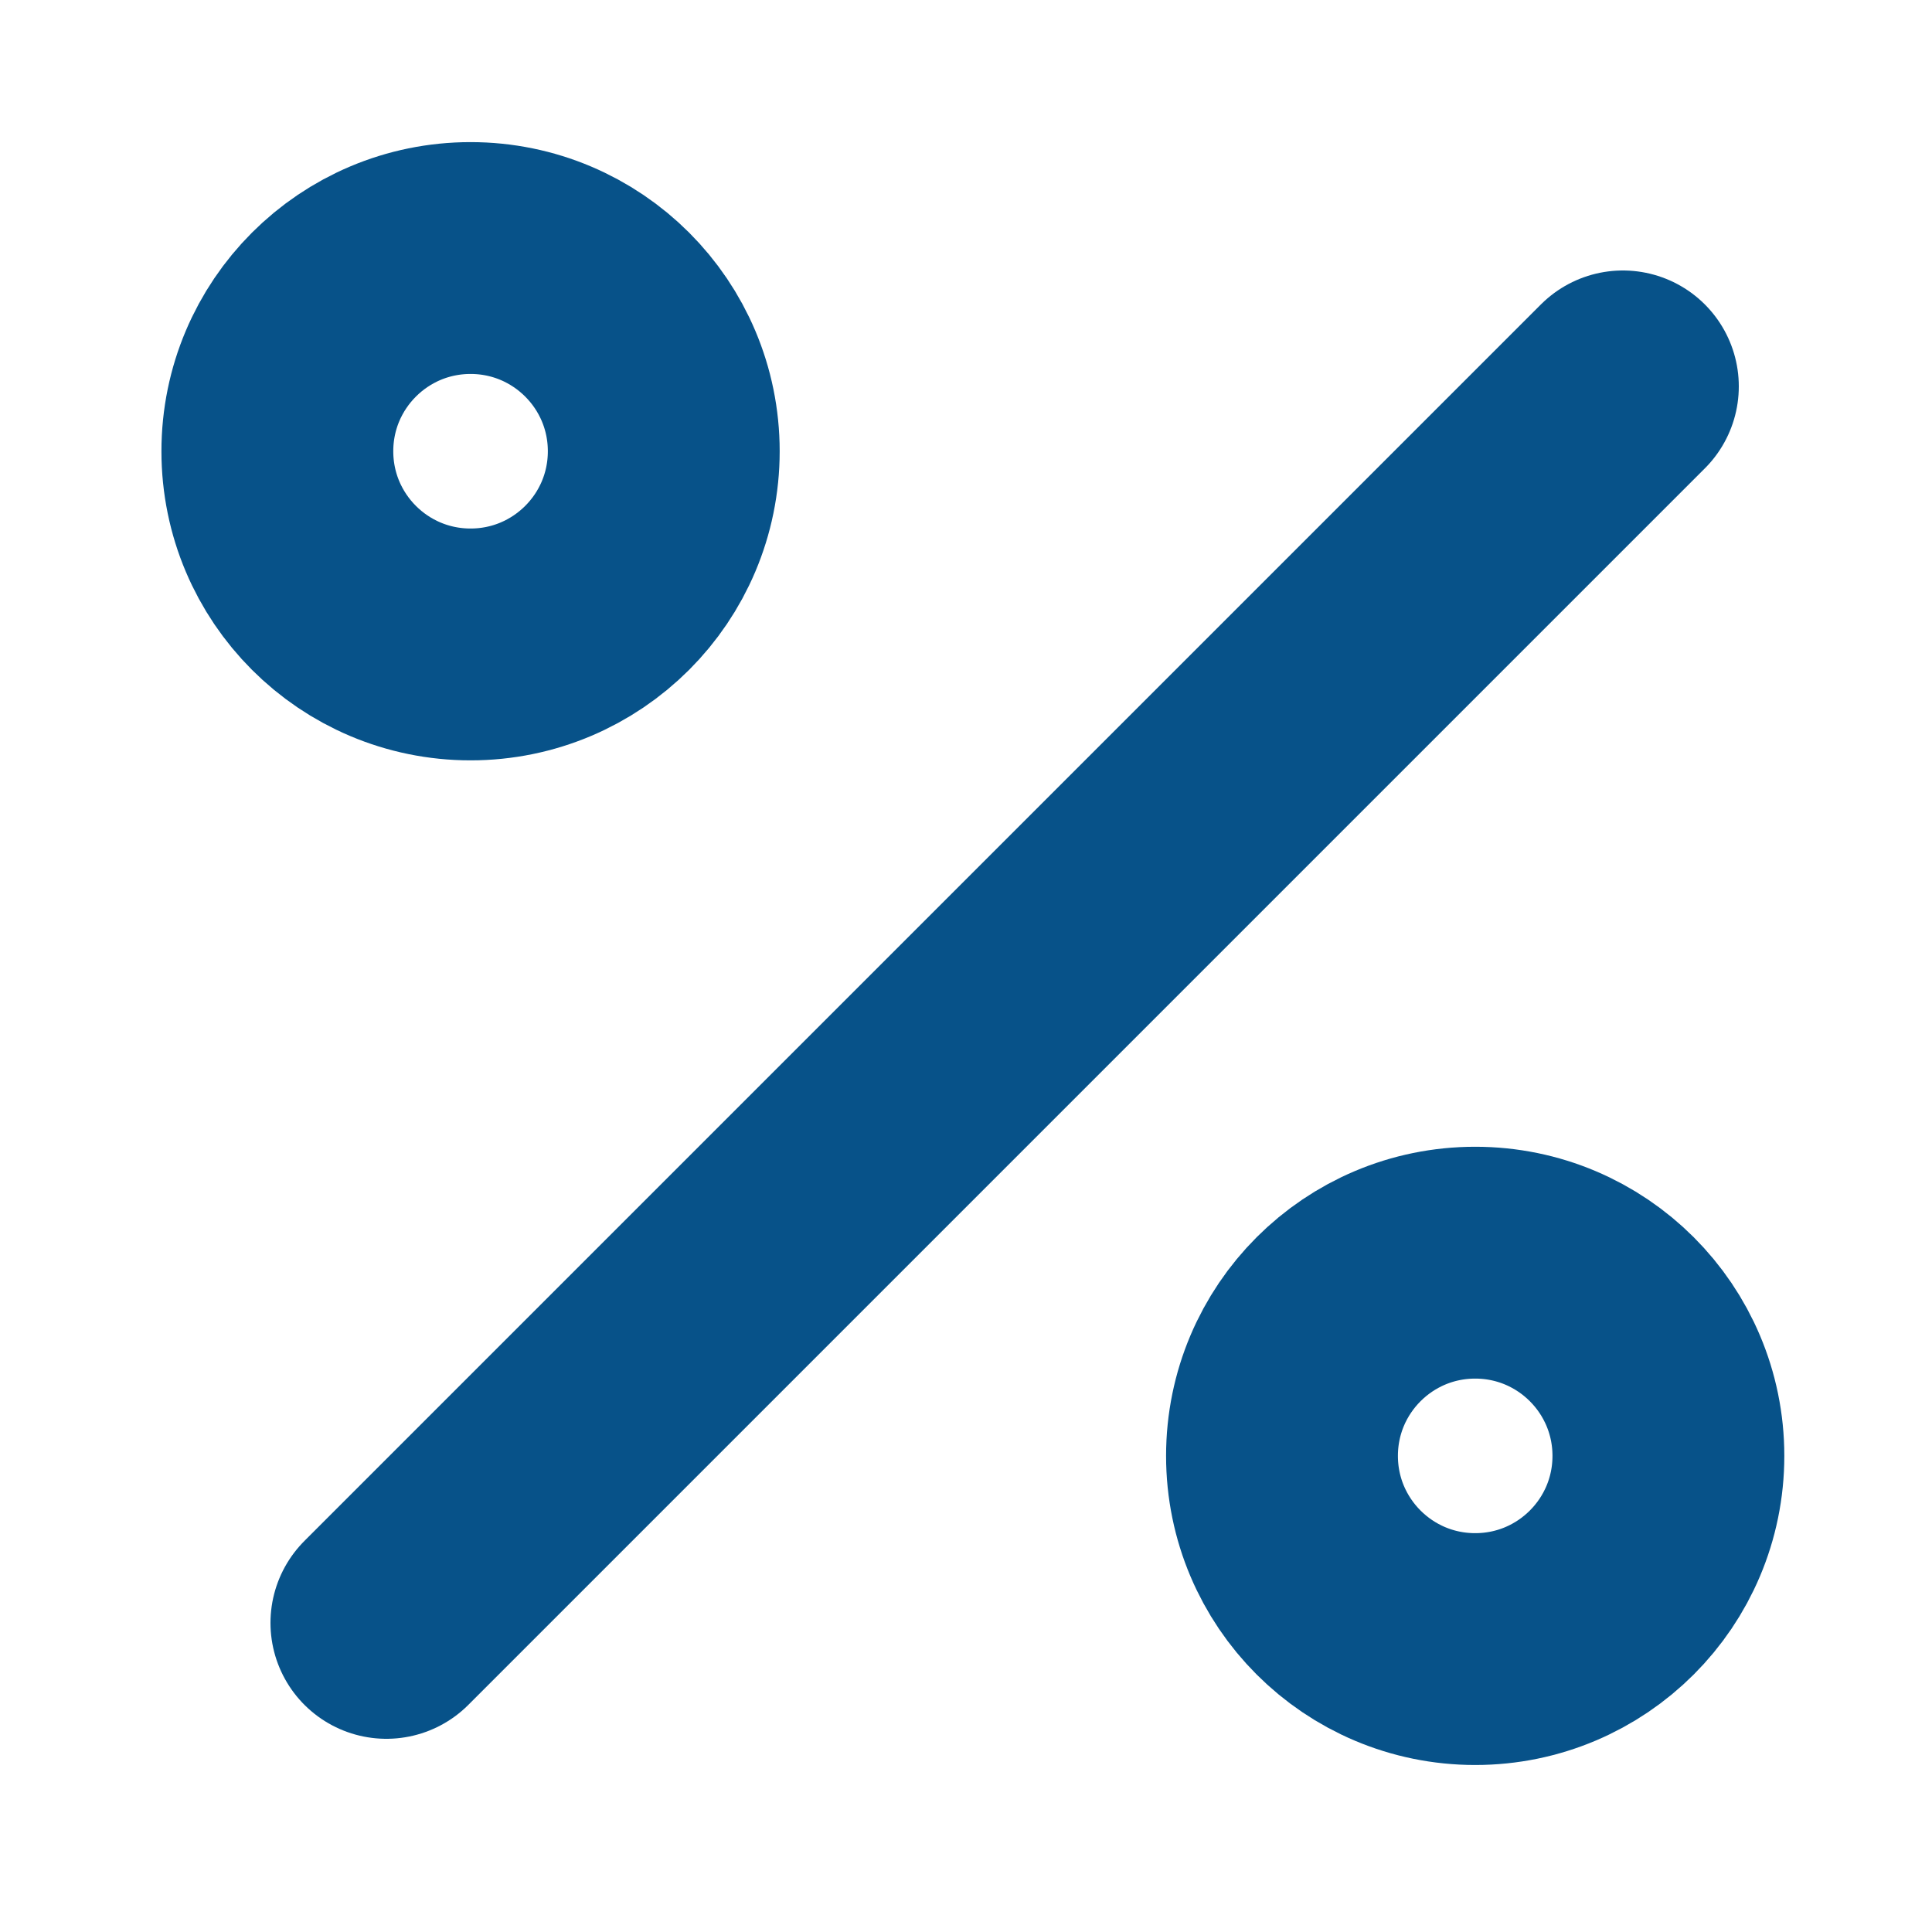 <svg width="25" height="25" viewBox="0 0 25 25" fill="none" xmlns="http://www.w3.org/2000/svg">
<path d="M21 5L5 21" stroke="#075289" stroke-width="3" stroke-linecap="round" stroke-linejoin="round"/>
<path d="M6.089 8.339C7.47 8.339 8.589 7.22 8.589 5.839C8.589 4.458 7.47 3.339 6.089 3.339C4.708 3.339 3.589 4.458 3.589 5.839C3.589 7.22 4.708 8.339 6.089 8.339Z" stroke="#075289" stroke-width="3" stroke-linecap="round" stroke-linejoin="round"/>
<path d="M19.089 21.339C20.47 21.339 21.589 20.22 21.589 18.839C21.589 17.458 20.47 16.339 19.089 16.339C17.708 16.339 16.589 17.458 16.589 18.839C16.589 20.22 17.708 21.339 19.089 21.339Z" stroke="#075289" stroke-width="3" stroke-linecap="round" stroke-linejoin="round"/>
</svg>
